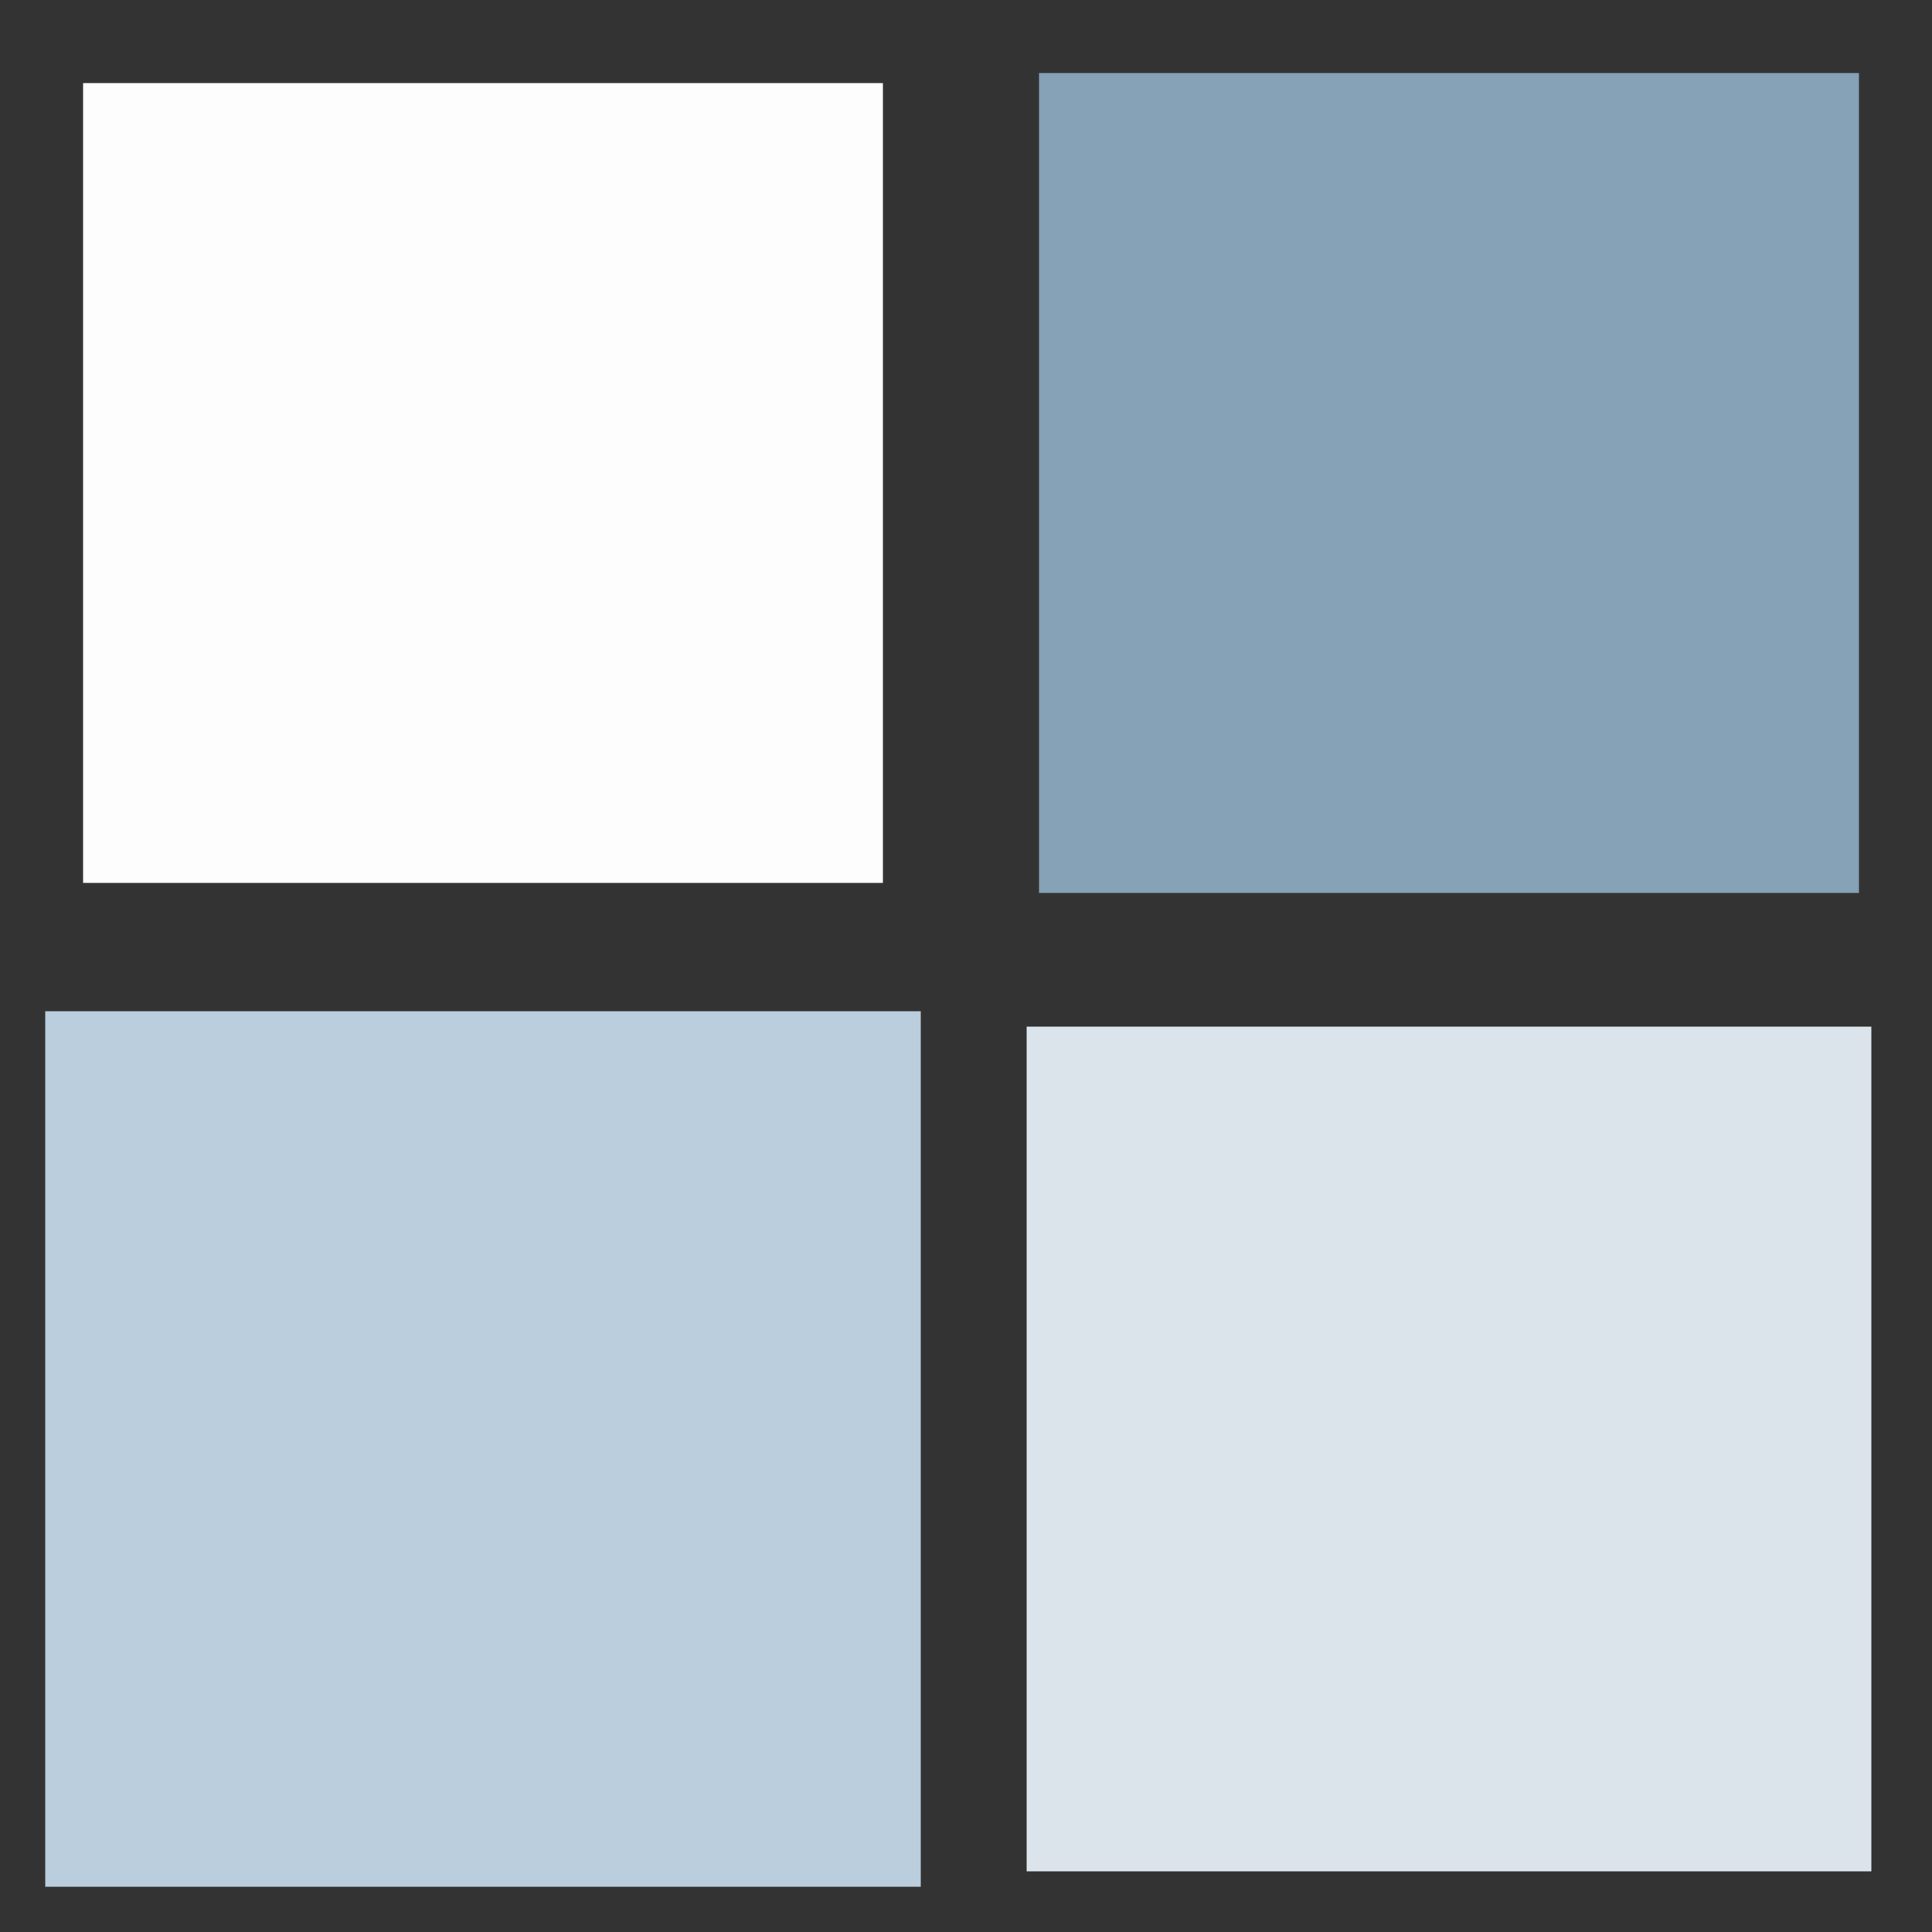 <svg width="200px"  height="200px"  xmlns="http://www.w3.org/2000/svg" viewBox="0 0 100 100" preserveAspectRatio="xMidYMid" class="lds-cube" style="background: none;">
    <rect x="0" y="0" width="100" height="100" fill="#333333" stroke="none"/>
    <g transform="translate(25,25)">
      <rect ng-attr-x="{{config.dp}}" ng-attr-y="{{config.dp}}" ng-attr-width="{{config.blockSize}}" ng-attr-height="{{config.blockSize}}" ng-attr-fill="{{config.c1}}" x="-20" y="-20" width="40" height="40" fill="#fdfdfd" transform="scale(1.035 1.035)">
        <animateTransform attributeName="transform" type="scale" calcMode="spline" values="1.5;1" keyTimes="0;1" dur="0.6s" keySplines="0 0.5 0.5 1" begin="-0.18s" repeatCount="indefinite"></animateTransform>
      </rect>
    </g>
    <g transform="translate(75,25)">
      <rect ng-attr-x="{{config.dp}}" ng-attr-y="{{config.dp}}" ng-attr-width="{{config.blockSize}}" ng-attr-height="{{config.blockSize}}" ng-attr-fill="{{config.c2}}" x="-20" y="-20" width="40" height="40" fill="#85a2b6" transform="scale(1.061 1.061)">
        <animateTransform attributeName="transform" type="scale" calcMode="spline" values="1.5;1" keyTimes="0;1" dur="0.6s" keySplines="0 0.5 0.5 1" begin="-0.12s" repeatCount="indefinite"></animateTransform>
      </rect>
    </g>
    <g transform="translate(25,75)">
      <rect ng-attr-x="{{config.dp}}" ng-attr-y="{{config.dp}}" ng-attr-width="{{config.blockSize}}" ng-attr-height="{{config.blockSize}}" ng-attr-fill="{{config.c3}}" x="-20" y="-20" width="40" height="40" fill="#bbcedd" transform="scale(1.133 1.133)">
        <animateTransform attributeName="transform" type="scale" calcMode="spline" values="1.5;1" keyTimes="0;1" dur="0.6s" keySplines="0 0.5 0.5 1" begin="0s" repeatCount="indefinite"></animateTransform>
      </rect>
    </g>
    <g transform="translate(75,75)">
      <rect ng-attr-x="{{config.dp}}" ng-attr-y="{{config.dp}}" ng-attr-width="{{config.blockSize}}" ng-attr-height="{{config.blockSize}}" ng-attr-fill="{{config.c4}}" x="-20" y="-20" width="40" height="40" fill="#dce4eb" transform="scale(1.093 1.093)">
        <animateTransform attributeName="transform" type="scale" calcMode="spline" values="1.5;1" keyTimes="0;1" dur="0.6s" keySplines="0 0.5 0.5 1" begin="-0.06s" repeatCount="indefinite"></animateTransform>
      </rect>
    </g>
  </svg>
